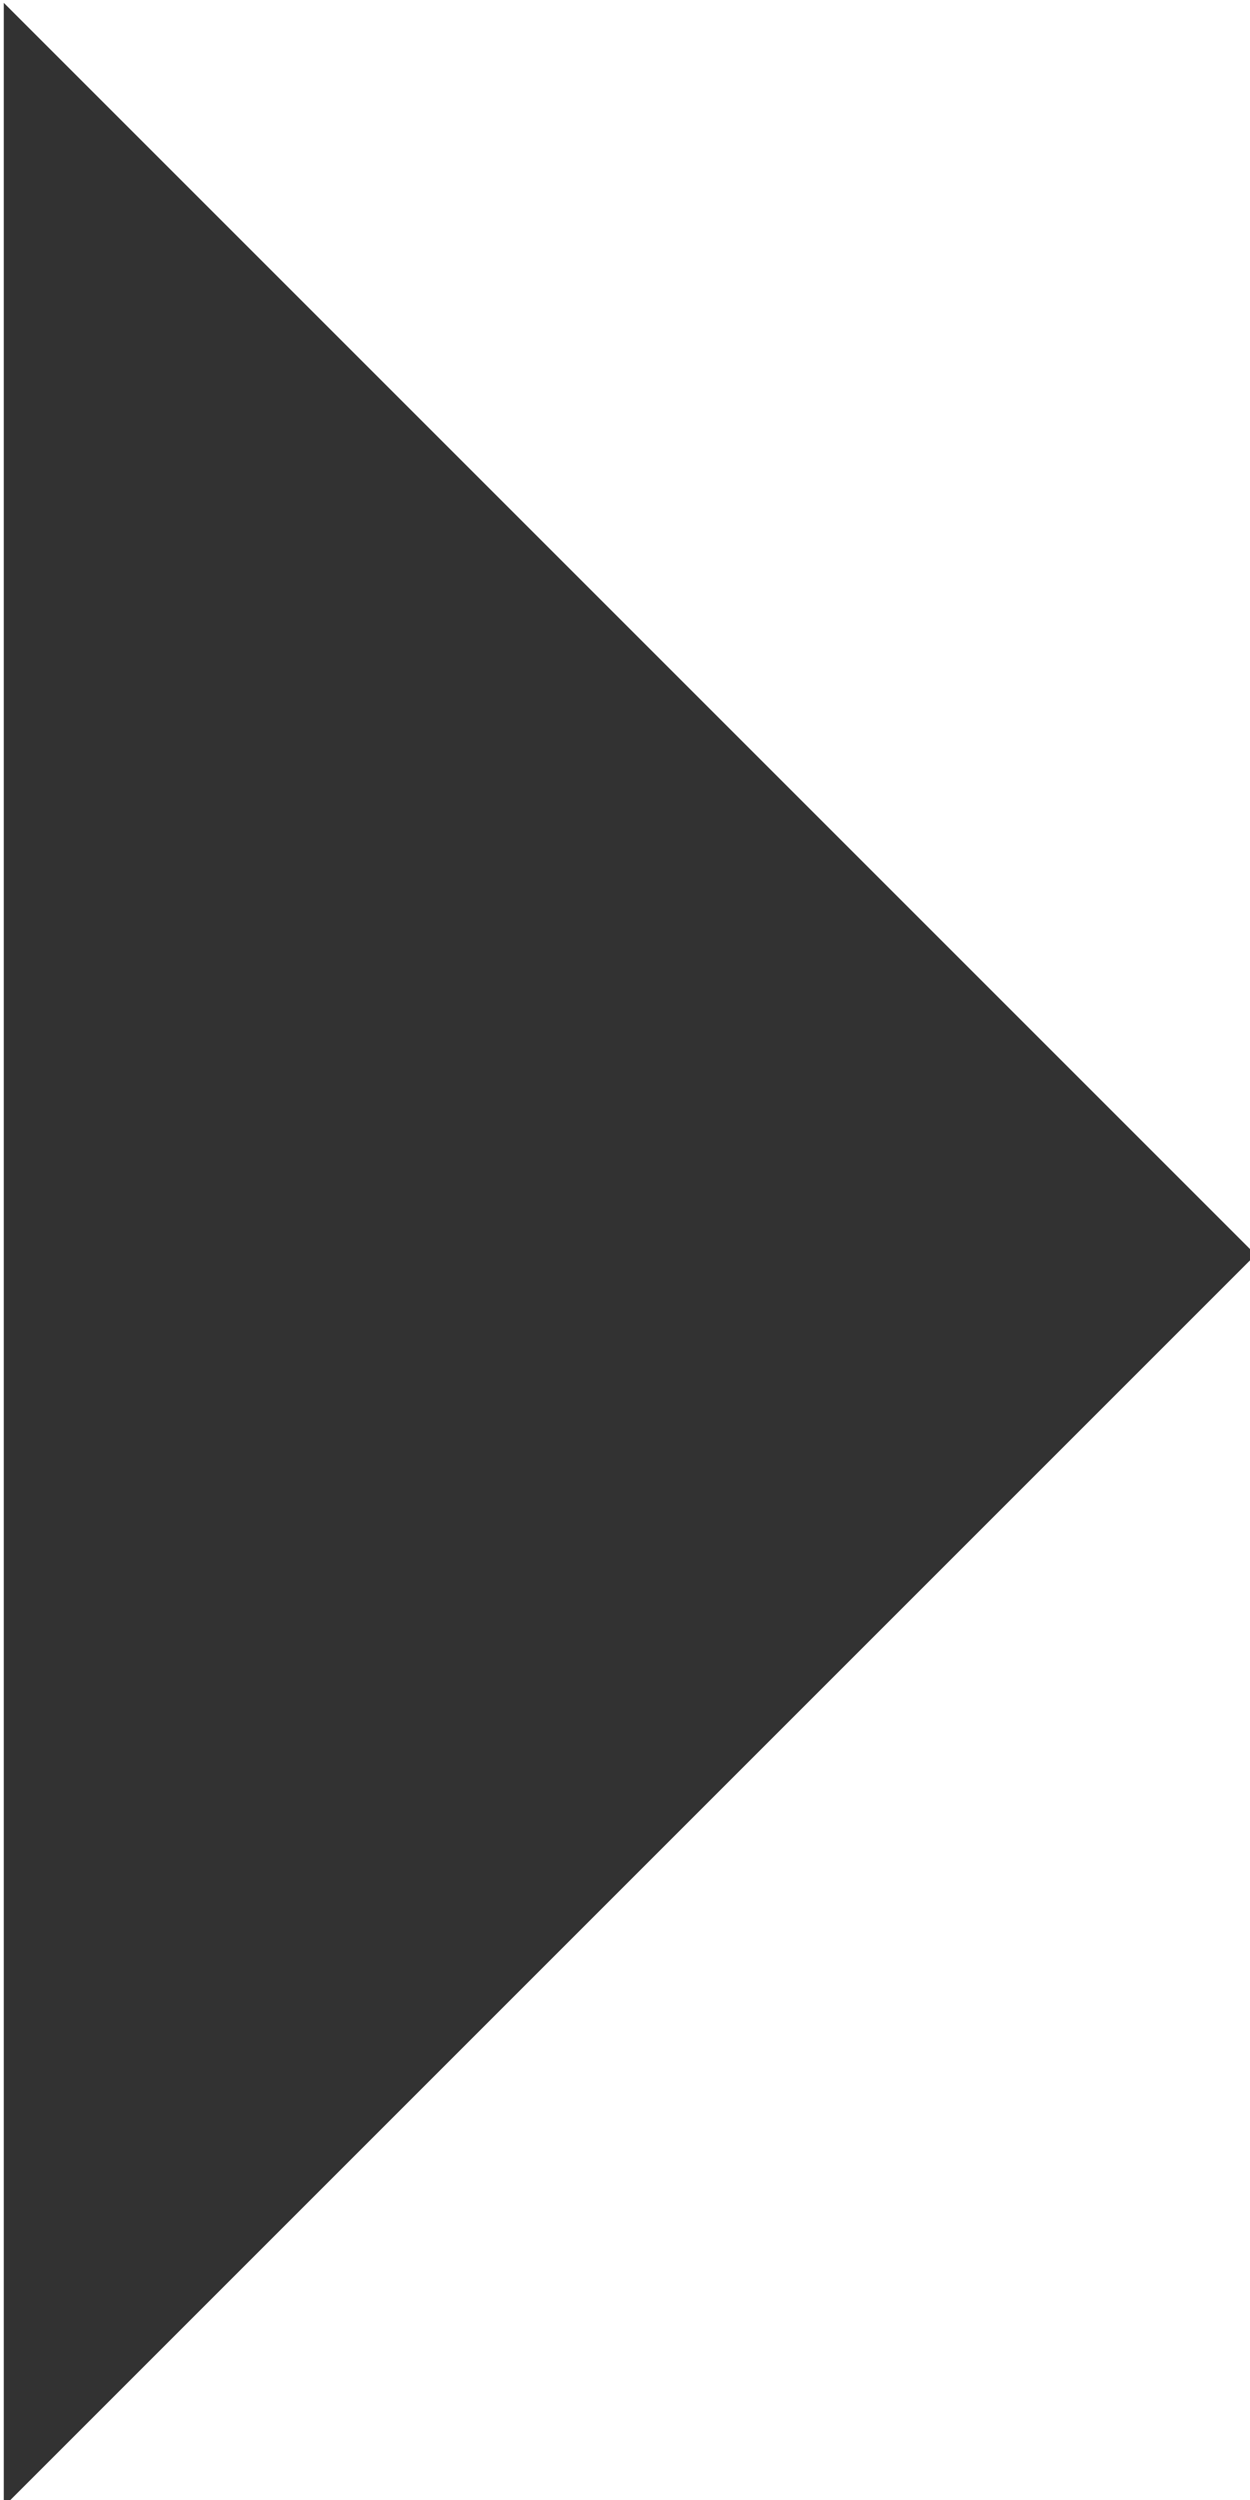 <?xml version="1.0" encoding="UTF-8" standalone="no"?>
<!-- Created with Inkscape (http://www.inkscape.org/) -->

<svg
   id="svg1100"
   version="1.1"
   viewBox="0 0 1.323 2.646"
   height="2.646mm"
   width="1.323mm"
   xmlns="http://www.w3.org/2000/svg"
   xmlns:svg="http://www.w3.org/2000/svg">
  <defs
     id="defs1097" />
  <g
     id="New_Layer_1652809092.8487098"
     style="display:inline"
     transform="translate(-104.907,-948.882)">
    <path
       fill="#323232"
       d="M 10,17 15,12 10,7 Z"
       id="path16059"
       transform="matrix(0.265,0,0,0.265,102.261,947.03)" />
  </g>
</svg>
